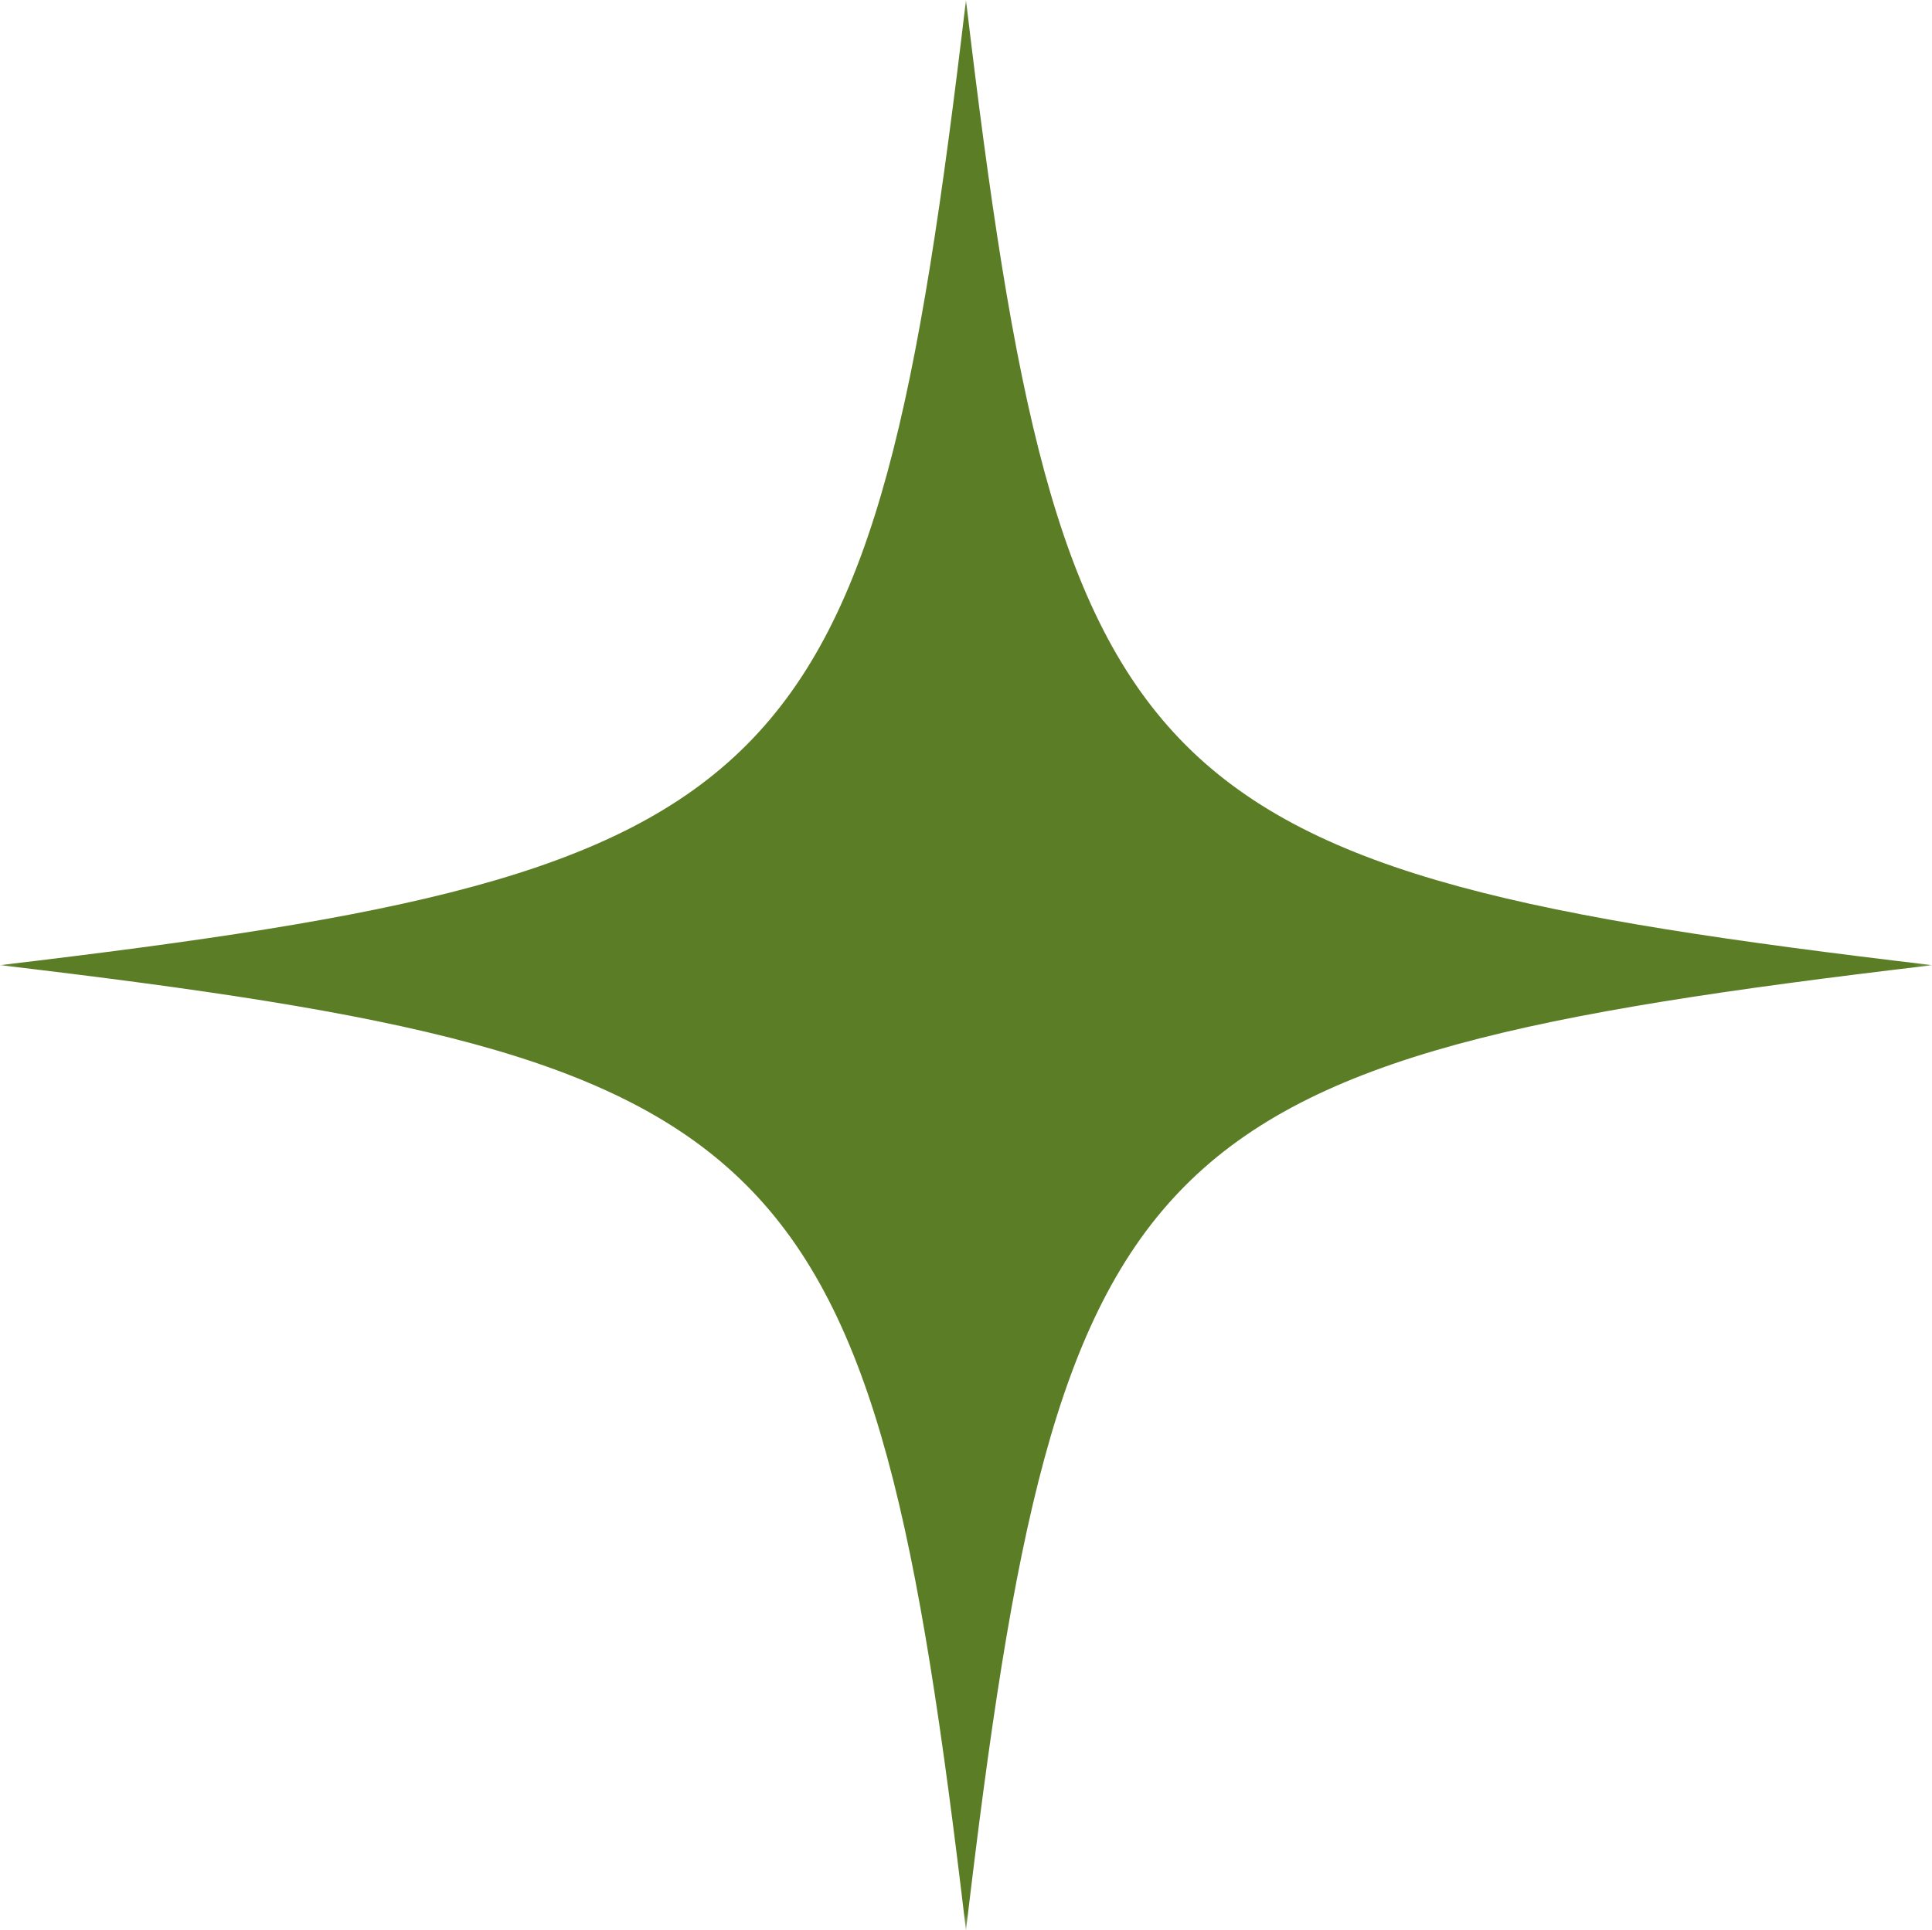 <svg xmlns="http://www.w3.org/2000/svg" xmlns:xlink="http://www.w3.org/1999/xlink" fill="none" version="1.1" width="140.729" height="140.637" viewBox="0 0 140.729 140.637"><defs><mask id="master_svg0_0_74" style="mask-type:alpha" maskUnits="userSpaceOnUse"><g><g><path d="M0,0C0,0,140.729,0,140.729,0C140.729,0,140.729,140.637,140.729,140.637C140.729,140.637,0,140.637,0,140.637C0,140.637,0,0,0,0C0,0,0,0,0,0Z" fill="#000000" fill-opacity="1"/></g></g></mask></defs><g mask="url(#master_svg0_0_74)"><g><g><path d="M70.363,0C77.221,57.894,82.771,63.468,140.729,70.318C140.729,70.318,140.373,70.366,140.373,70.366C82.771,77.193,77.197,82.836,70.363,140.637C63.508,82.719,57.957,77.169,0,70.318C57.957,63.468,63.508,57.918,70.363,0C70.363,0,70.363,0,70.363,0Z" fill="#5B7D26" fill-opacity="1"/></g></g></g></svg>